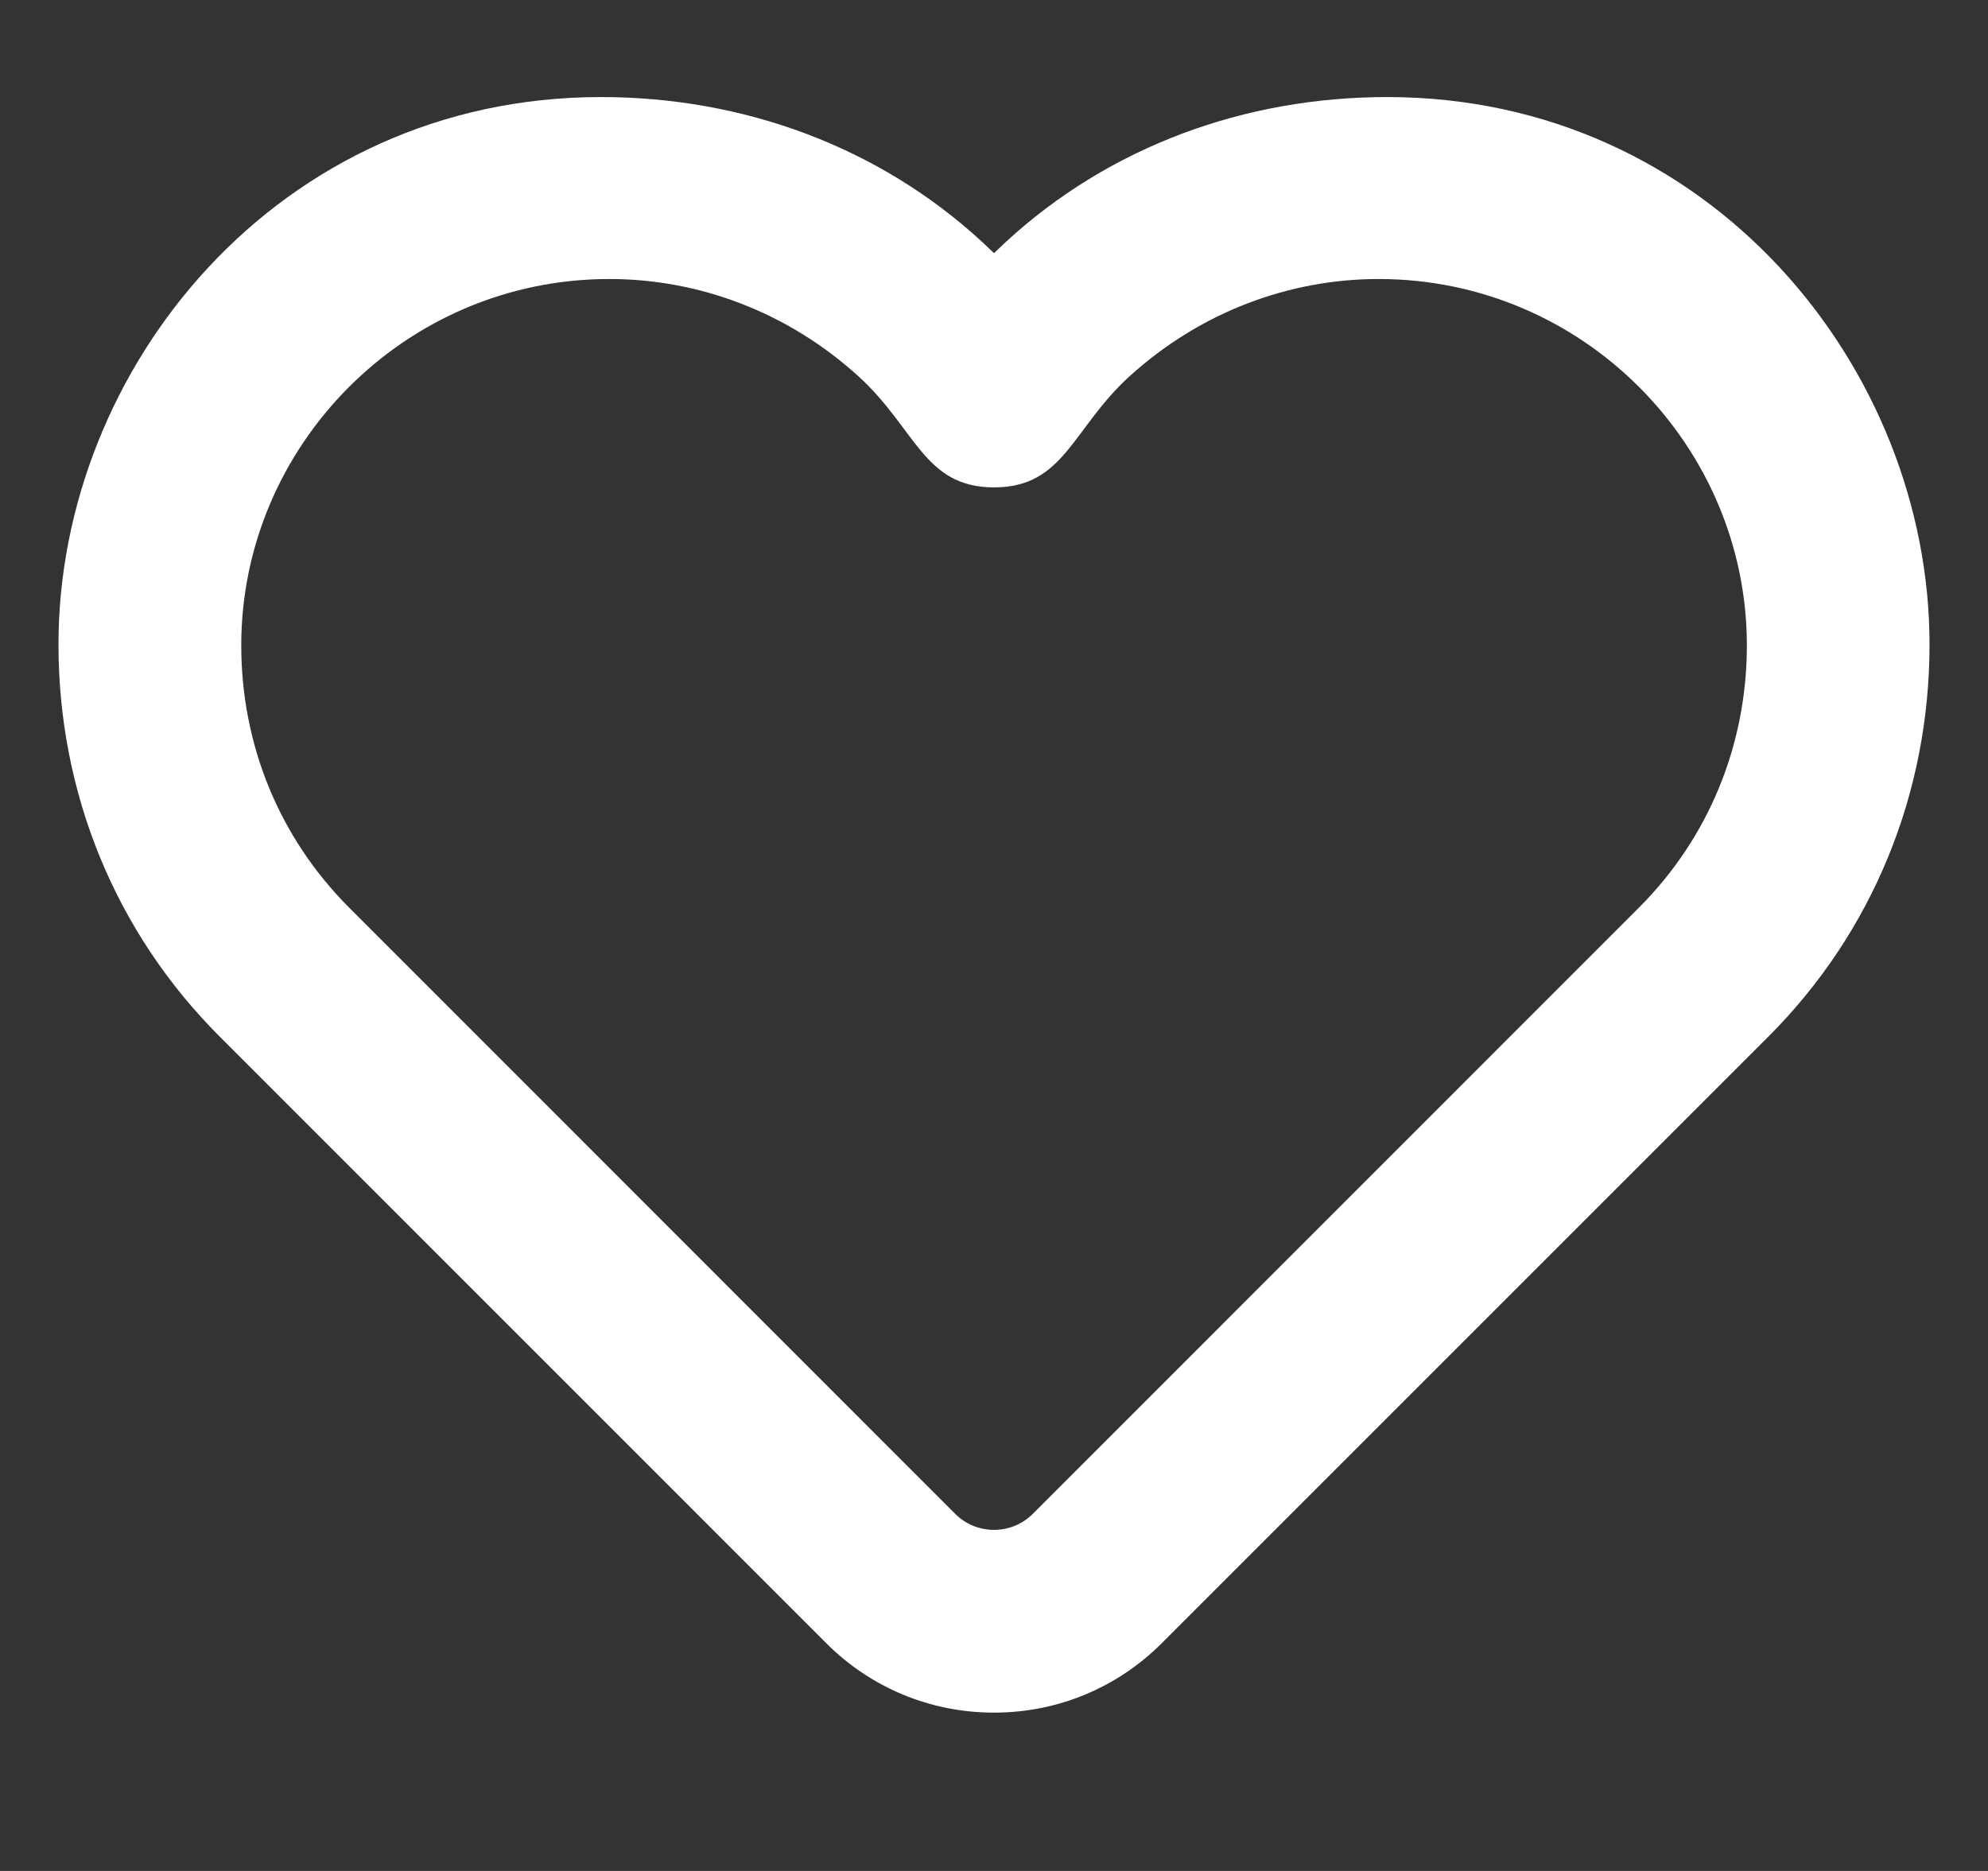 <svg width="17" height="16" viewBox="0 0 17 16" fill="none" xmlns="http://www.w3.org/2000/svg">
<rect x="0" y="0" width="17" height="16" fill="#333333" stroke="none"/>
<path fill-rule="evenodd" clip-rule="evenodd" d="M16.5 5.511C16.5 3.151 14.625 0.83 11.862 0.83C10.646 0.83 9.487 1.252 8.599 2.071C8.566 2.102 8.533 2.133 8.5 2.165C8.467 2.133 8.434 2.102 8.401 2.071C7.513 1.252 6.354 0.83 5.138 0.83C2.375 0.83 0.5 3.151 0.5 5.511C0.5 6.778 0.983 7.97 1.88 8.866L7.063 14.05C7.446 14.434 7.957 14.646 8.499 14.646C8.499 14.646 8.499 14.646 8.499 14.646C8.499 14.646 8.5 14.646 8.5 14.646C8.5 14.646 8.501 14.646 8.501 14.646C8.501 14.646 8.501 14.646 8.501 14.646C9.043 14.646 9.554 14.434 9.937 14.05L15.121 8.866C16.017 7.97 16.5 6.778 16.5 5.511ZM14.016 7.761C14.016 7.761 14.016 7.761 14.016 7.761L8.832 12.946C8.744 13.034 8.626 13.083 8.501 13.083C8.501 13.083 8.5 13.083 8.5 13.083C8.5 13.083 8.5 13.083 8.499 13.083C8.374 13.083 8.256 13.034 8.168 12.946L2.985 7.761C2.985 7.761 2.984 7.761 2.985 7.761C2.386 7.162 2.063 6.366 2.063 5.519C2.063 3.817 3.458 2.386 5.211 2.386C5.974 2.386 6.735 2.667 7.342 3.219C7.833 3.666 7.899 4.168 8.5 4.168C9.102 4.168 9.167 3.666 9.658 3.219C10.265 2.667 11.026 2.386 11.789 2.386C13.542 2.386 14.938 3.817 14.938 5.519C14.938 6.366 14.614 7.162 14.016 7.761Z" fill="white"/>
</svg>
